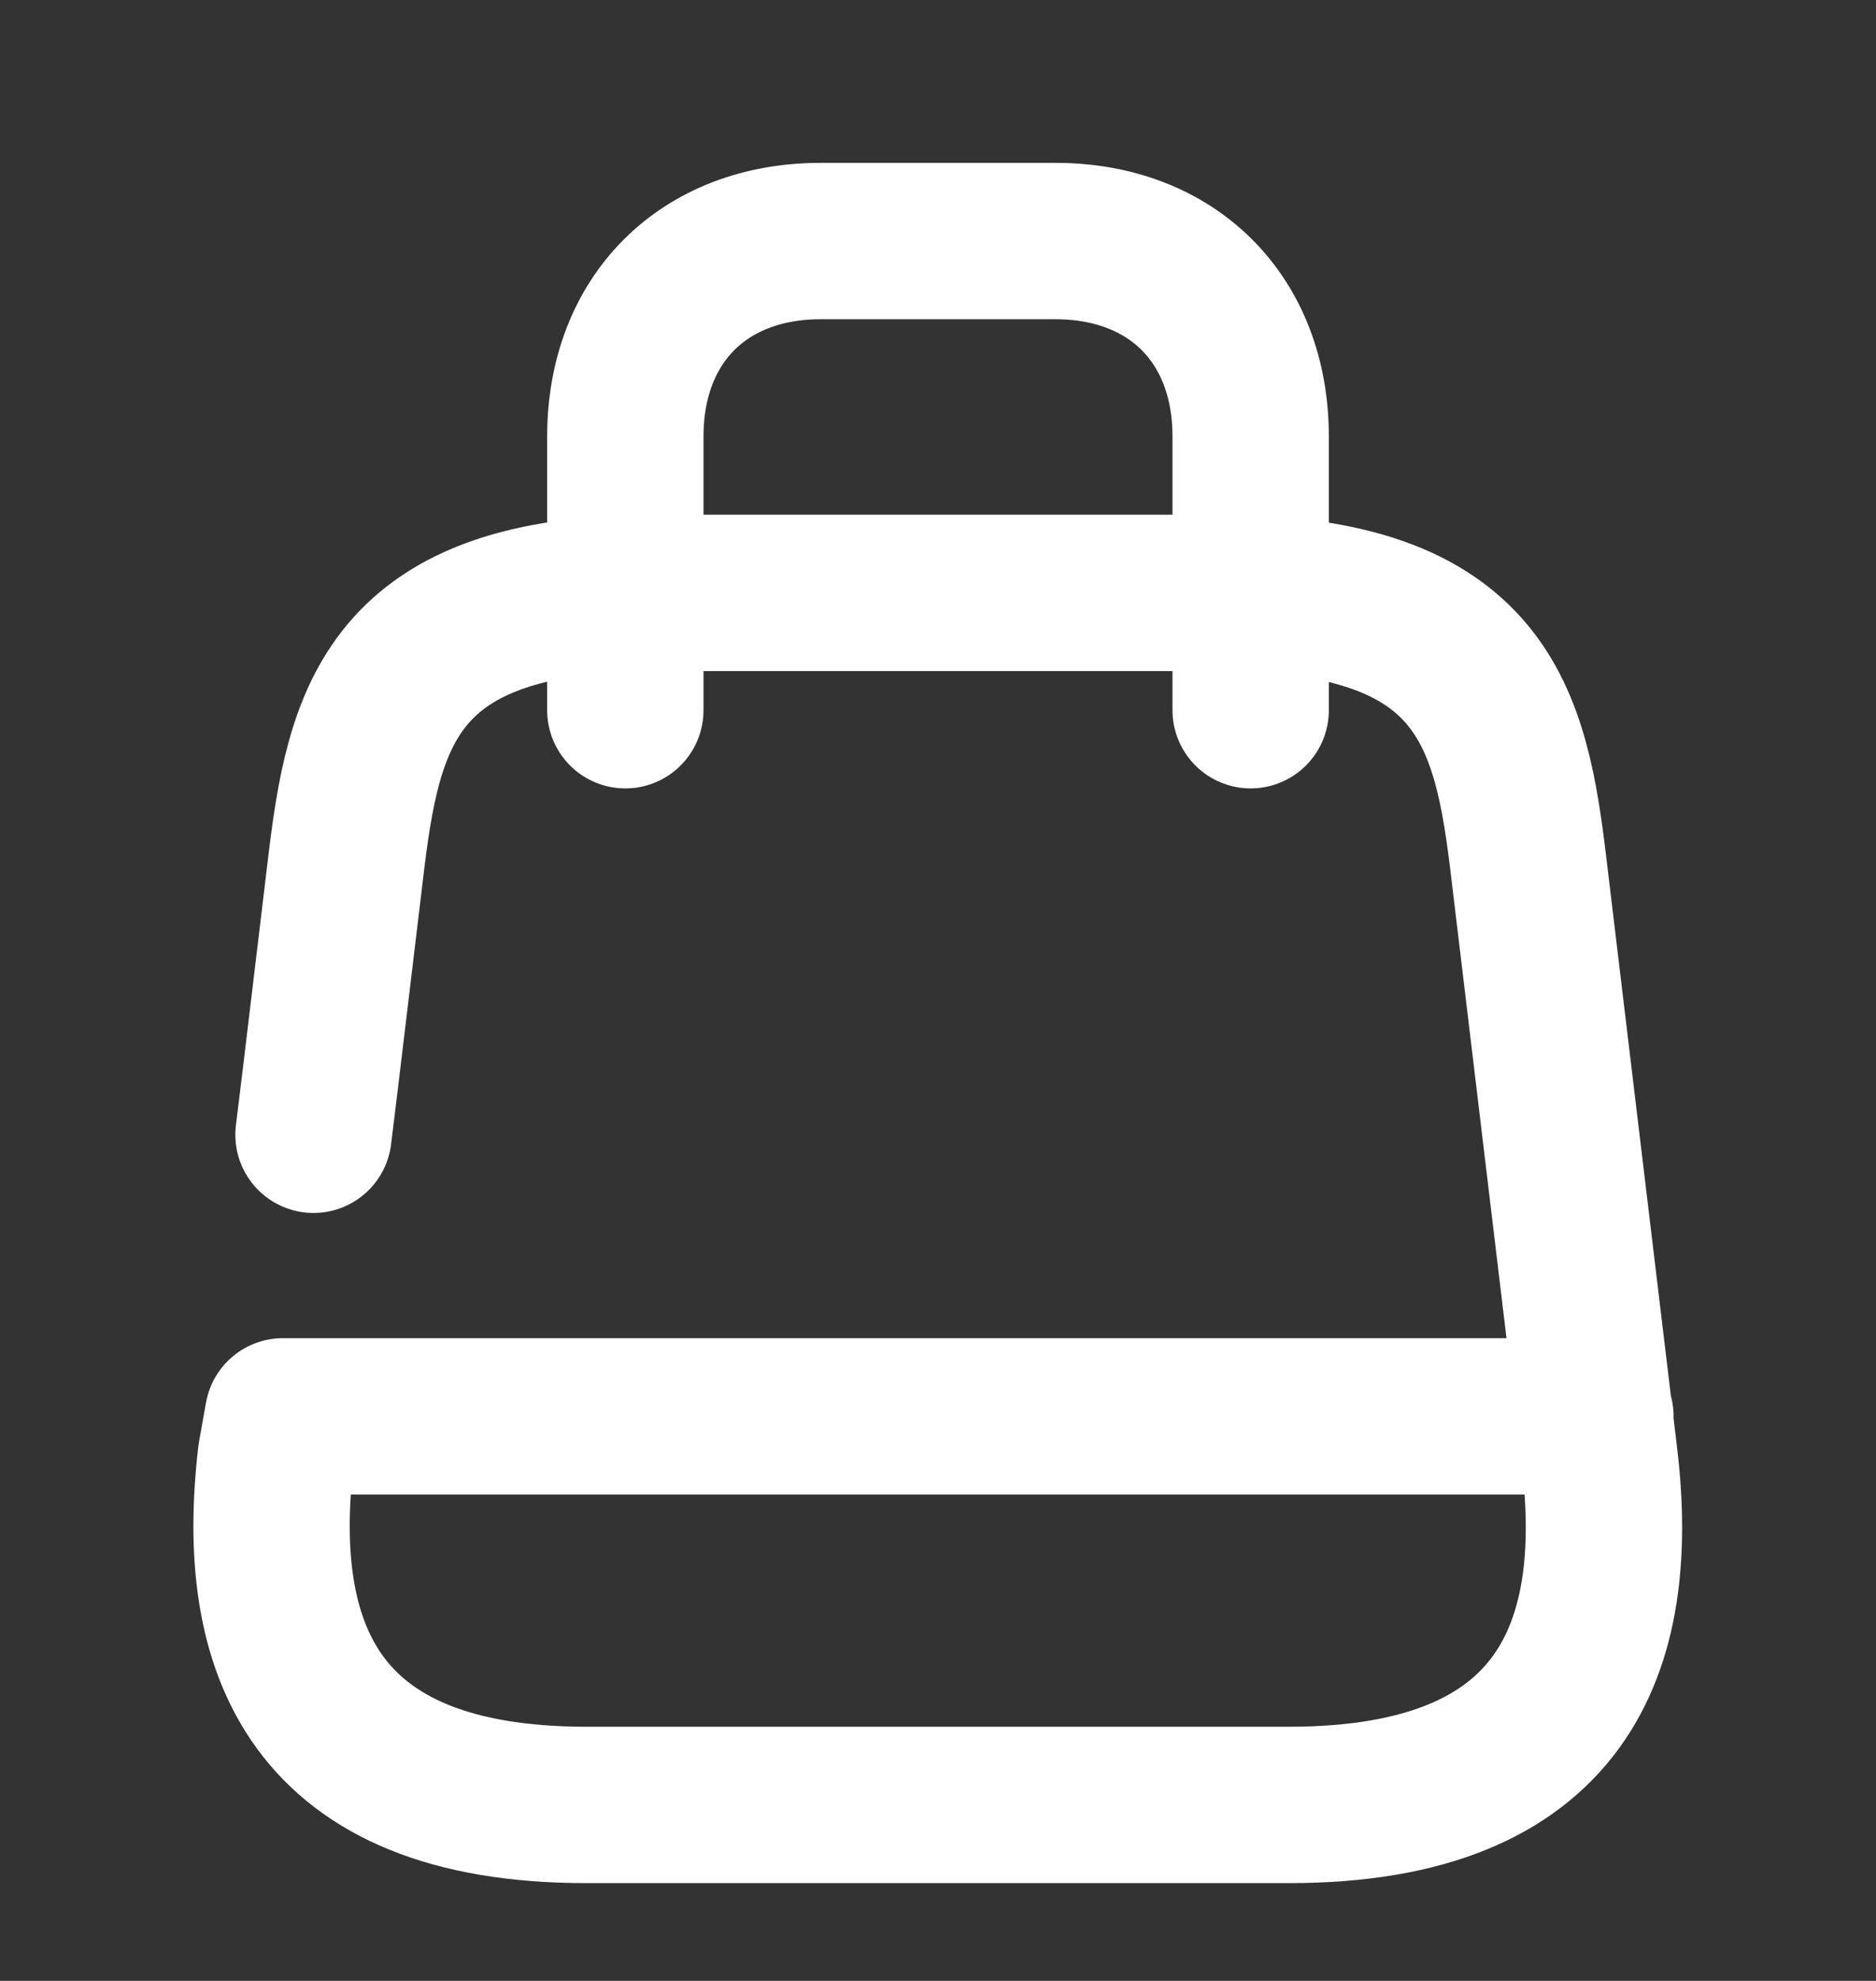 <svg width="18" height="19" viewBox="0 0 18 19" fill="none" xmlns="http://www.w3.org/2000/svg">
<rect x="0" y="0" width="18" height="19" fill="#333333" stroke="none"/>
<path d="M15.308 13.585H2.715L2.648 13.96C2.43 15.805 3 17.312 5.625 17.312H12.368C15 17.312 15.57 15.805 15.345 13.96L14.67 8.335C14.498 6.88 14.243 5.687 11.693 5.687H6.293C3.743 5.687 3.488 6.88 3.315 8.335L3.075 10.337L3.008 10.884" stroke="white" stroke-width="1.5" stroke-linecap="round" stroke-linejoin="round"/>
<path d="M6 6.812V4.187C6 3.062 6.75 2.312 7.875 2.312H10.125C11.25 2.312 12 3.062 12 4.187V6.812" stroke="white" stroke-width="1.5" stroke-linecap="round" stroke-linejoin="round"/>
</svg>
